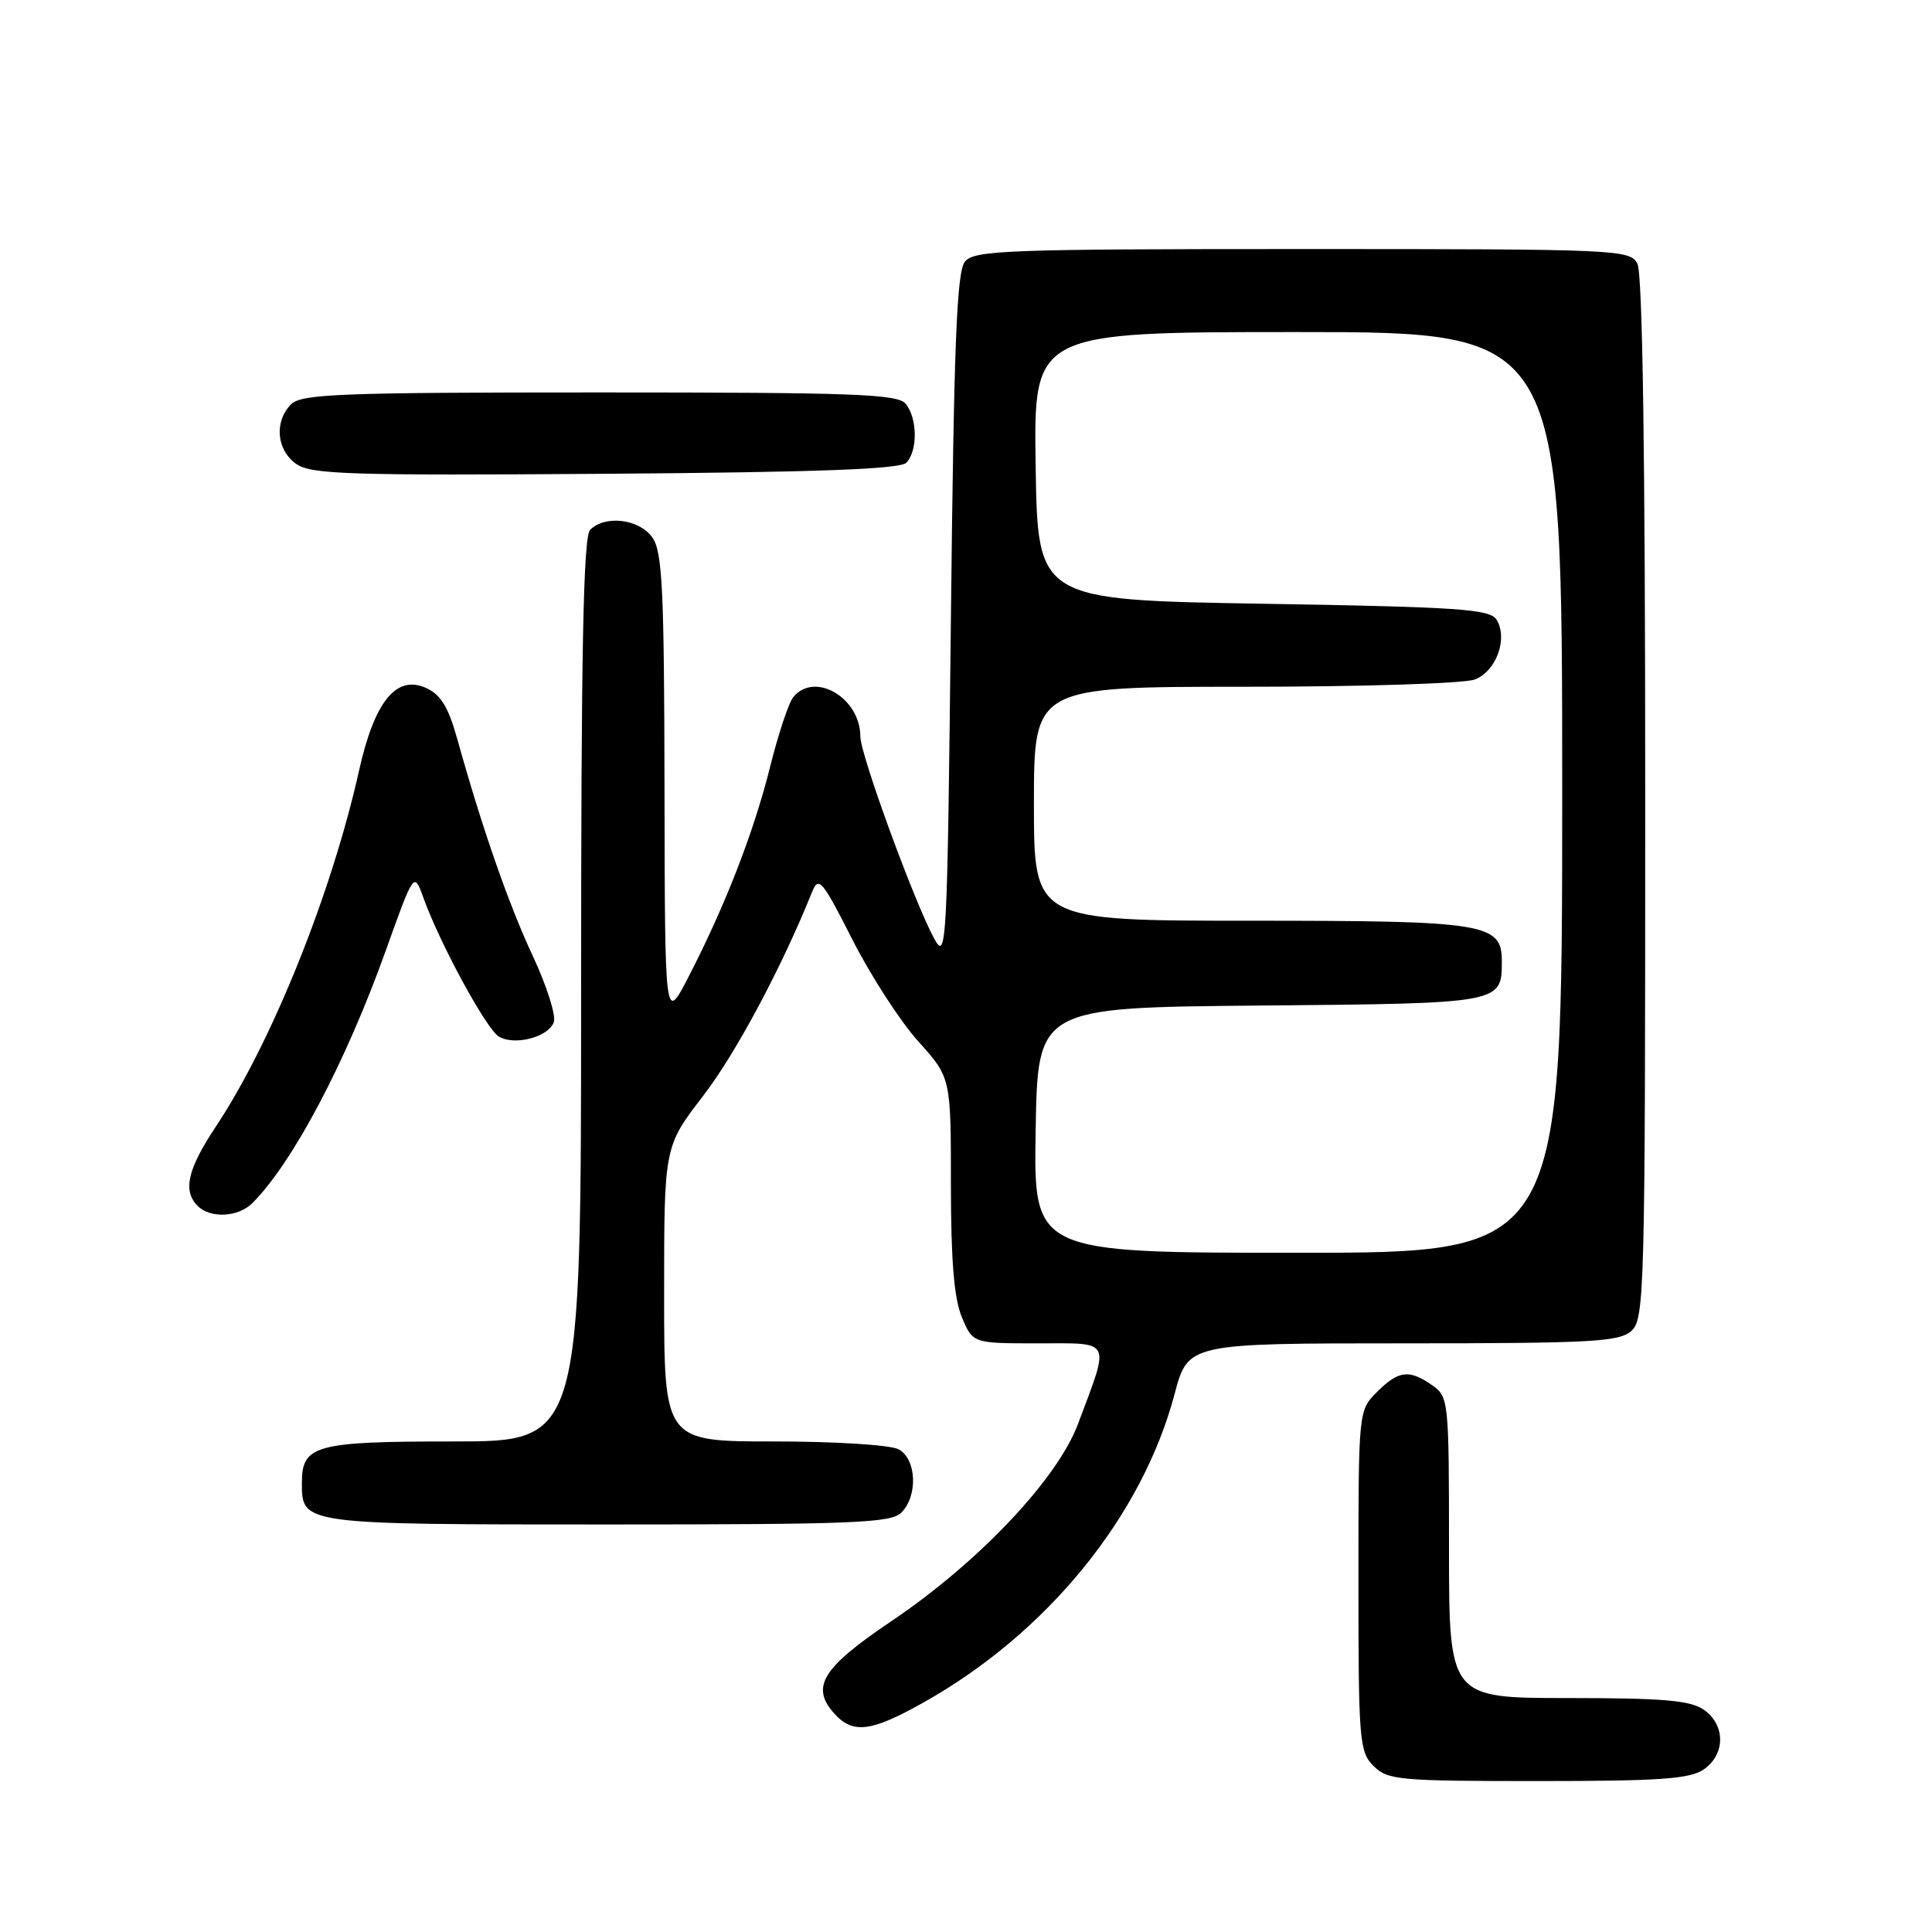 <?xml version="1.0" encoding="UTF-8" standalone="no"?>
<!DOCTYPE svg PUBLIC "-//W3C//DTD SVG 1.1//EN" "http://www.w3.org/Graphics/SVG/1.1/DTD/svg11.dtd" >
<svg xmlns="http://www.w3.org/2000/svg" xmlns:xlink="http://www.w3.org/1999/xlink" version="1.1" viewBox="0 0 256 256">
 <g >
 <path fill="currentColor"
d=" M 225.78 234.44 C 228.64 232.44 228.64 228.56 225.78 226.56 C 223.99 225.31 220.44 225.00 207.78 225.00 C 192.00 225.00 192.00 225.00 192.00 205.06 C 192.00 185.58 191.95 185.08 189.78 183.56 C 186.73 181.42 185.31 181.59 182.45 184.45 C 180.00 186.91 180.00 186.91 180.00 209.45 C 180.00 230.67 180.12 232.12 182.00 234.00 C 183.87 235.87 185.33 236.00 203.78 236.00 C 220.06 236.00 223.95 235.72 225.78 234.44 Z  M 122.40 225.57 C 138.76 216.38 151.33 200.93 155.63 184.75 C 157.42 178.00 157.42 178.00 185.88 178.00 C 210.96 178.00 214.56 177.80 216.17 176.35 C 217.91 174.77 218.00 171.27 218.00 105.78 C 218.00 60.19 217.65 36.21 216.96 34.93 C 215.97 33.07 214.42 33.00 172.59 33.00 C 133.50 33.00 129.11 33.16 127.87 34.65 C 126.77 35.98 126.40 45.29 126.00 81.90 C 125.52 125.52 125.43 127.37 123.80 124.40 C 121.17 119.59 114.00 99.98 114.00 97.59 C 114.00 92.48 107.97 88.92 105.13 92.35 C 104.51 93.09 103.12 97.28 102.03 101.66 C 99.87 110.30 96.07 120.08 91.20 129.50 C 88.10 135.50 88.10 135.50 88.05 104.47 C 88.01 78.06 87.77 73.11 86.44 71.22 C 84.73 68.77 80.19 68.21 78.20 70.20 C 77.29 71.11 77.00 86.02 77.00 131.20 C 77.00 191.00 77.00 191.00 60.07 191.00 C 41.75 191.00 40.00 191.48 40.00 196.50 C 40.00 202.01 39.94 202.00 80.50 202.00 C 113.13 202.00 118.06 201.80 119.43 200.43 C 121.66 198.20 121.45 193.31 119.07 192.04 C 117.99 191.46 110.69 191.00 102.57 191.00 C 88.00 191.00 88.00 191.00 88.00 171.46 C 88.00 151.93 88.00 151.93 93.17 145.21 C 97.50 139.58 103.60 128.17 107.61 118.17 C 108.47 116.05 108.95 116.62 112.94 124.49 C 115.35 129.25 119.28 135.32 121.66 137.97 C 126.00 142.79 126.00 142.79 126.00 156.93 C 126.00 167.01 126.42 172.06 127.45 174.53 C 128.90 178.00 128.90 178.00 137.56 178.00 C 147.45 178.00 147.10 177.30 142.85 188.66 C 140.12 195.98 129.66 207.03 118.13 214.80 C 108.92 221.00 107.36 223.53 110.57 227.08 C 113.03 229.79 115.44 229.49 122.40 225.57 Z  M 33.43 159.43 C 38.79 154.07 45.80 140.80 51.10 126.00 C 54.86 115.50 54.86 115.50 56.10 118.95 C 58.28 125.02 64.45 136.37 66.10 137.35 C 68.19 138.59 72.62 137.44 73.38 135.46 C 73.71 134.60 72.46 130.66 70.61 126.70 C 67.38 119.78 63.89 109.76 60.59 97.92 C 59.42 93.71 58.41 92.05 56.48 91.17 C 52.52 89.37 49.63 92.91 47.58 102.09 C 43.94 118.40 36.02 138.11 28.60 149.28 C 24.83 154.96 24.19 157.79 26.20 159.80 C 27.88 161.48 31.56 161.29 33.43 159.43 Z  M 120.08 61.32 C 121.62 59.78 121.58 55.40 120.00 53.50 C 118.93 52.21 113.20 52.00 79.45 52.00 C 45.05 52.00 39.95 52.20 38.57 53.57 C 36.31 55.84 36.63 59.63 39.25 61.47 C 41.23 62.86 46.20 63.02 80.20 62.78 C 108.18 62.58 119.23 62.17 120.08 61.32 Z  M 137.23 149.75 C 137.50 133.50 137.50 133.50 167.00 133.24 C 199.01 132.96 199.00 132.97 199.00 127.37 C 199.00 122.34 196.89 122.00 165.78 122.00 C 137.00 122.00 137.00 122.00 137.00 106.50 C 137.00 91.00 137.00 91.00 164.93 91.00 C 180.46 91.00 194.00 90.57 195.41 90.04 C 198.27 88.95 199.85 84.58 198.29 82.10 C 197.42 80.71 193.31 80.43 167.39 80.00 C 137.50 79.50 137.50 79.50 137.23 61.75 C 136.95 44.00 136.95 44.00 171.98 44.00 C 207.00 44.00 207.00 44.00 207.00 105.00 C 207.00 166.00 207.00 166.00 171.98 166.00 C 136.95 166.00 136.95 166.00 137.23 149.75 Z "/>
</g>
</svg>